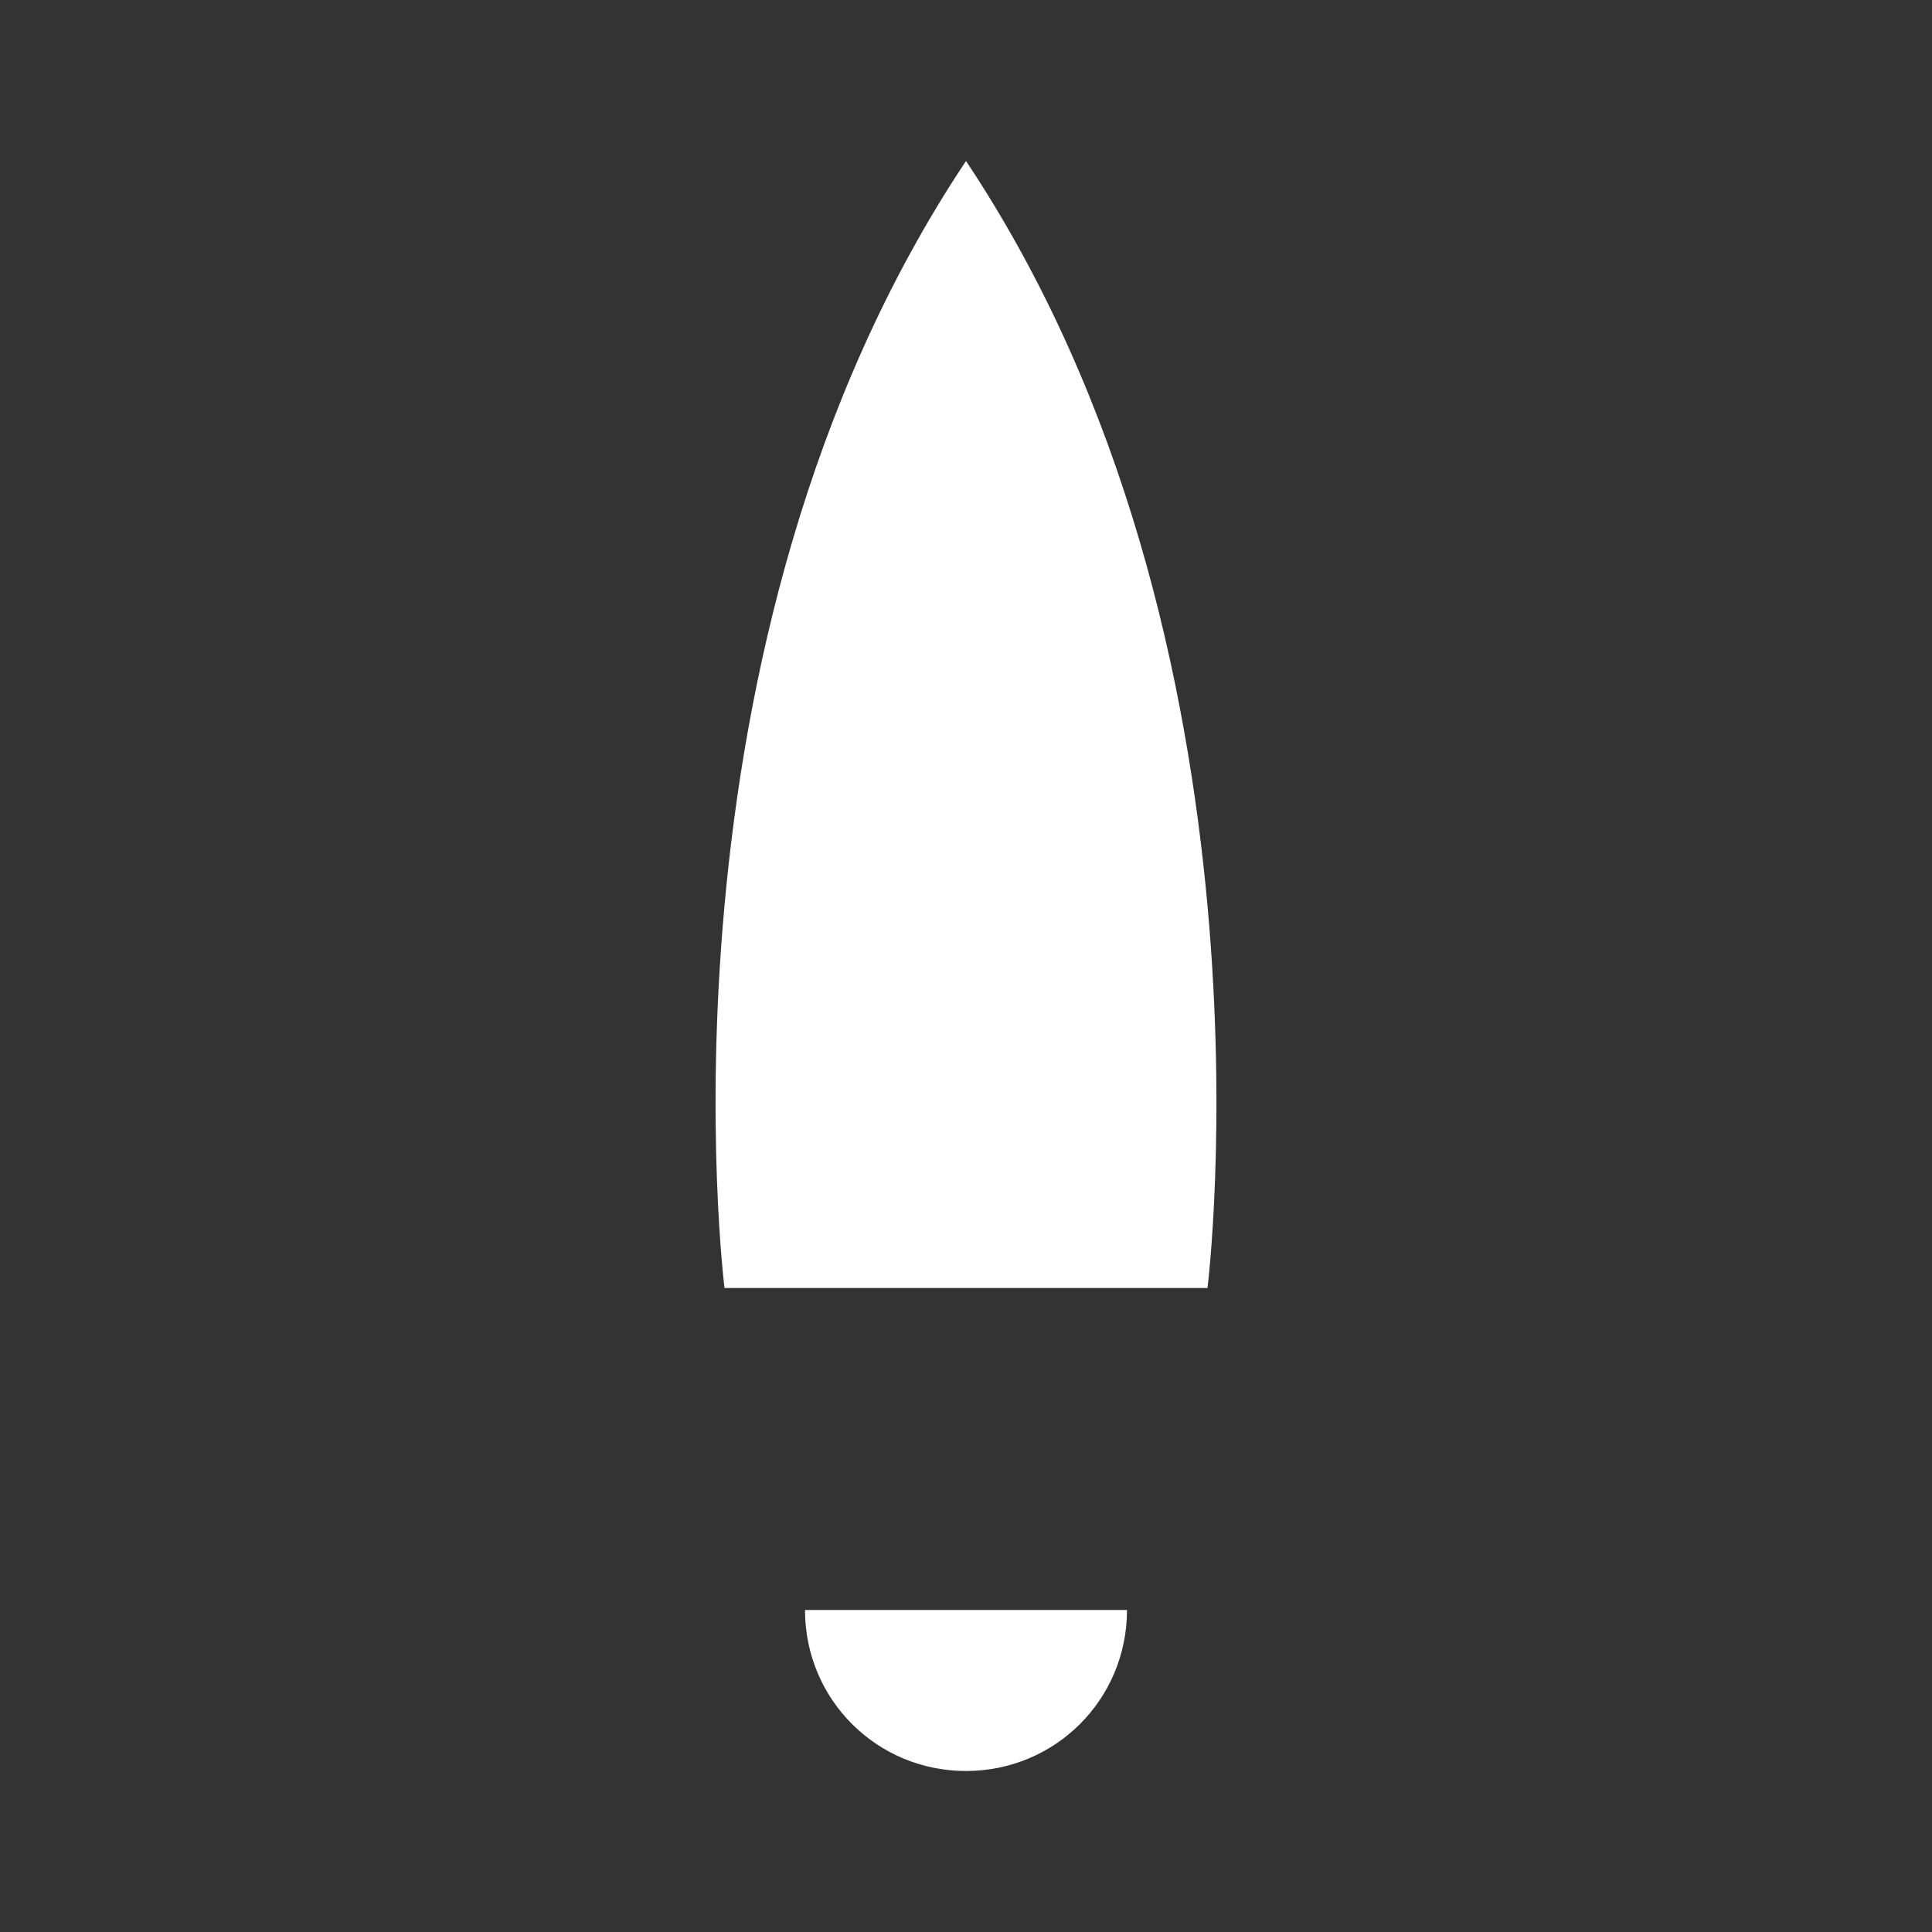 <svg xmlns="http://www.w3.org/2000/svg" width="64" height="64" viewBox="0 0 24 24"><rect x="0" y="0" width="24" height="24" fill="#333333" stroke="none"/><path fill="white" d="M12 2C8 8 9 16 9 16h6s1-8-3-14zm0 20c-1.11 0-2-.89-2-2h4c0 1.11-.89 2-2 2z"/></svg>